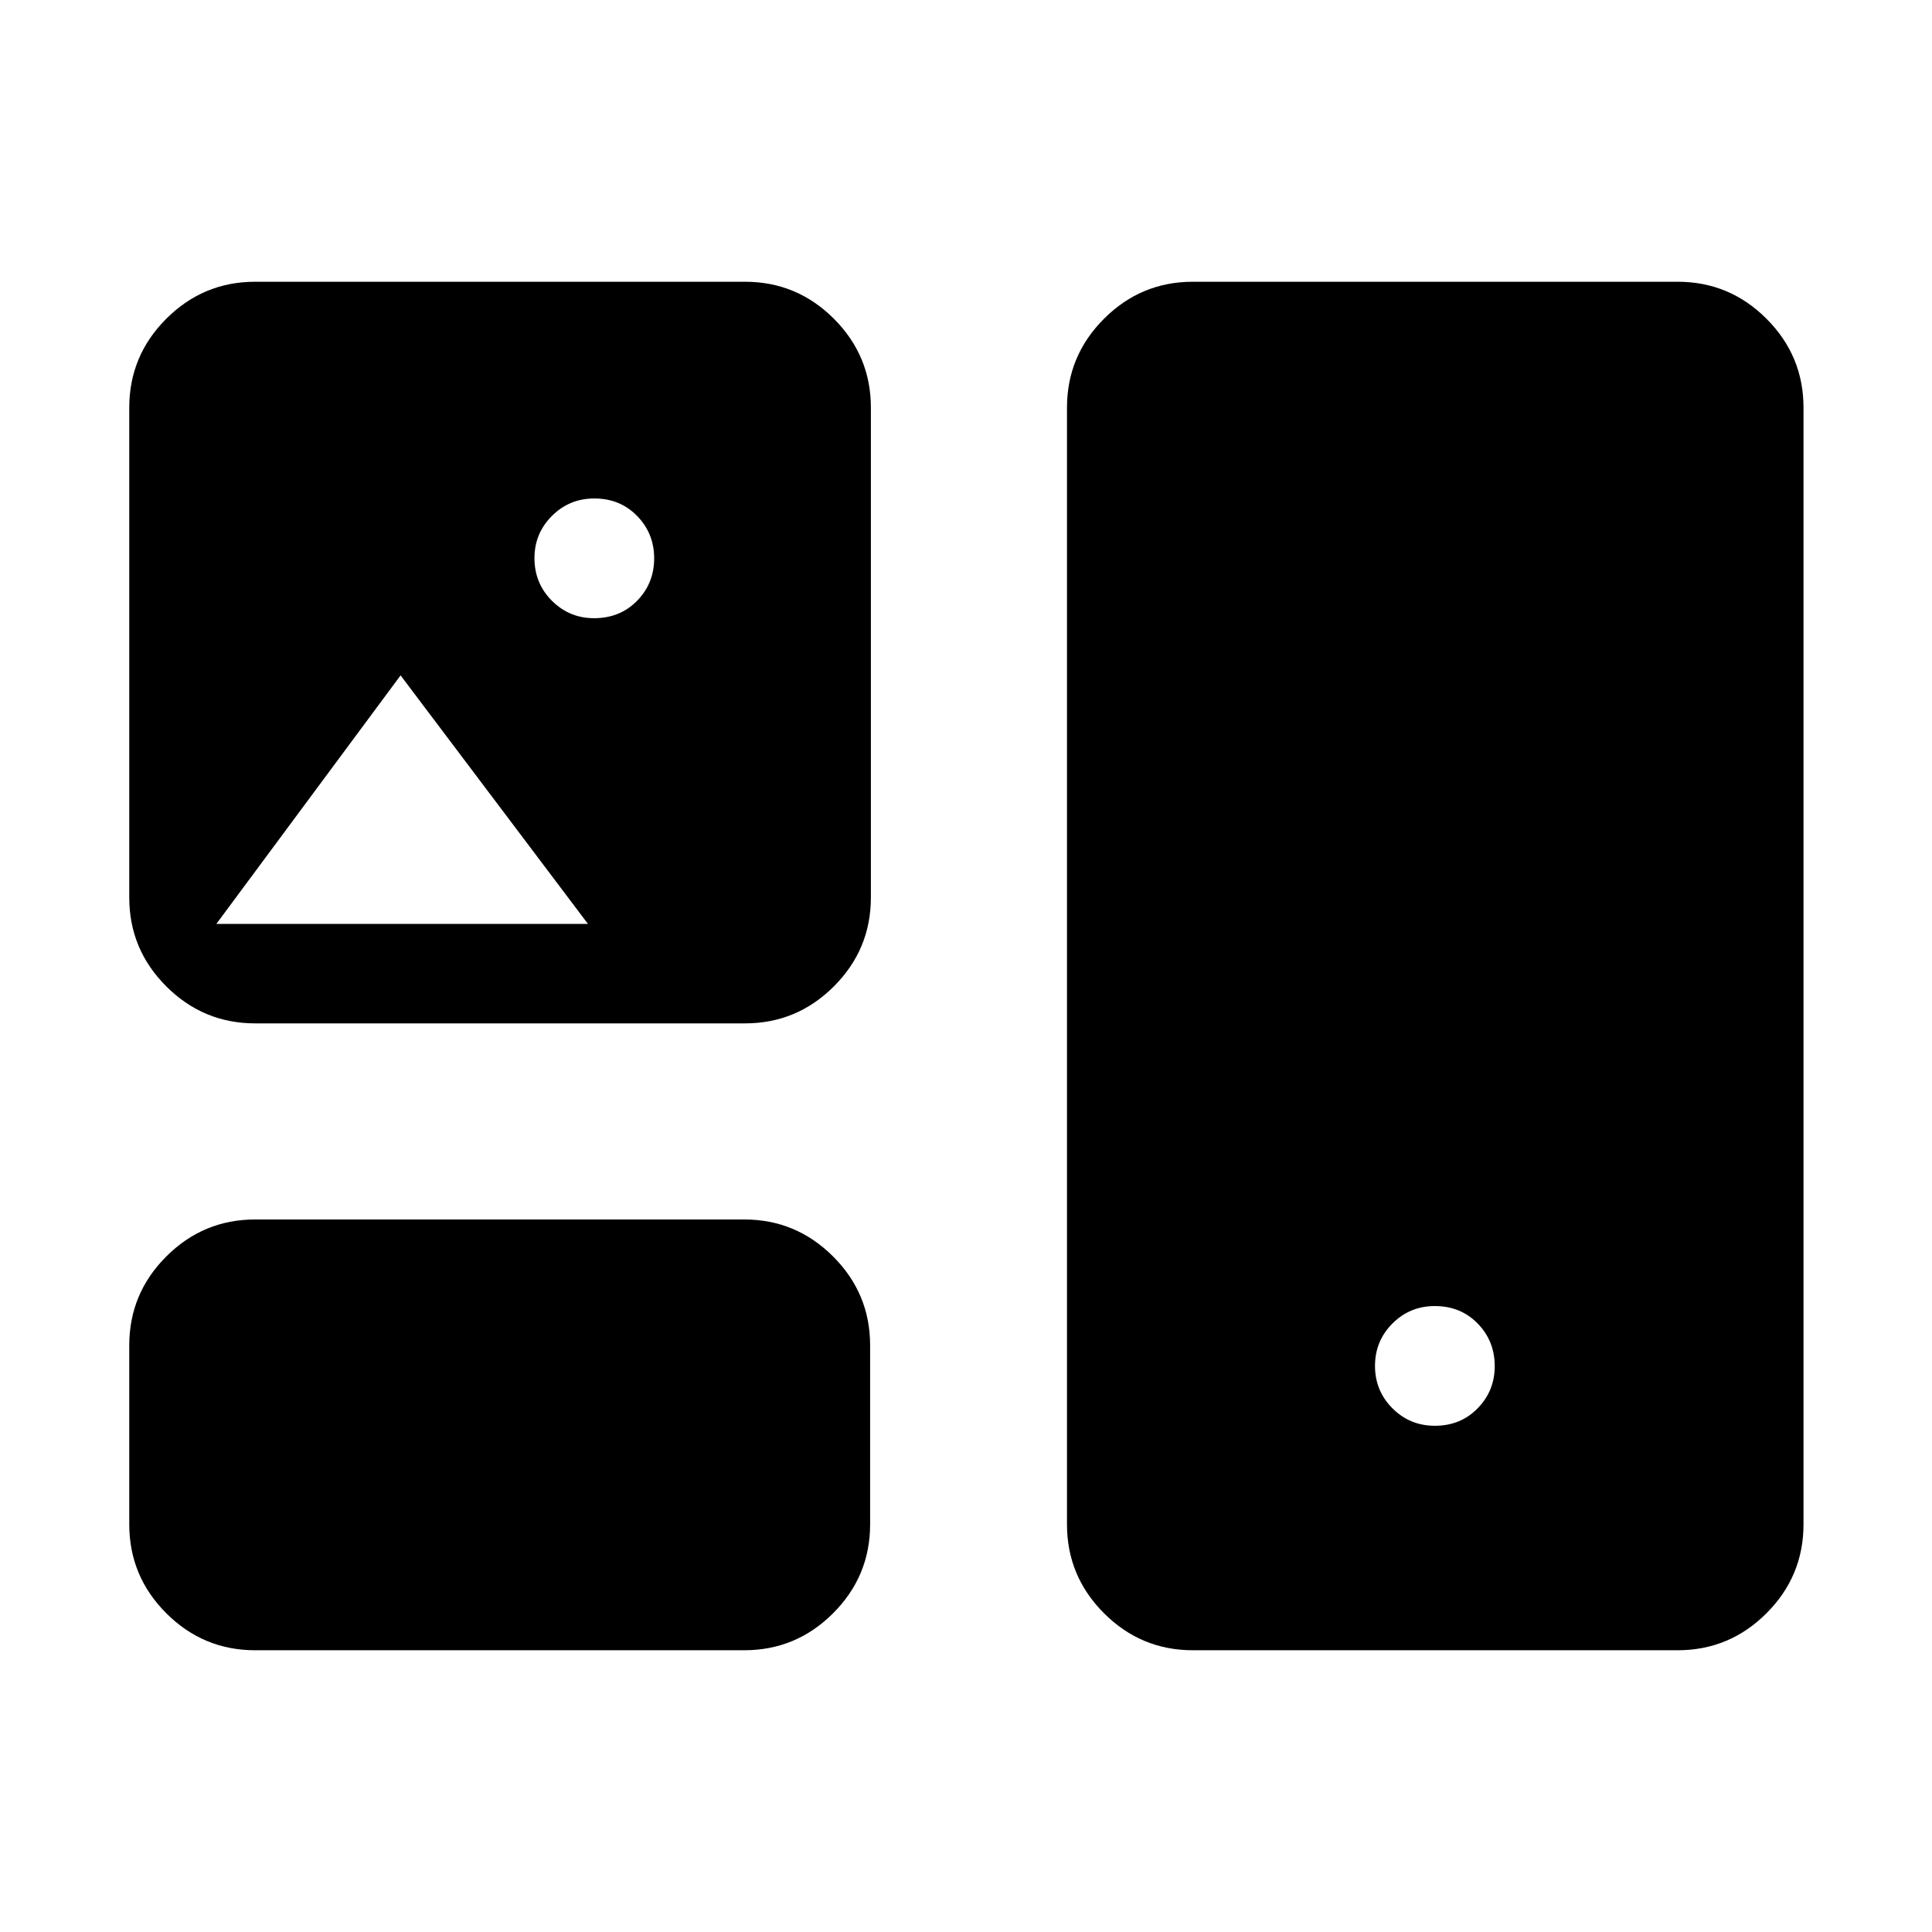 <svg xmlns="http://www.w3.org/2000/svg" height="40" viewBox="0 -960 960 960" width="40"><path d="M126.8-140q-25.79 0-44.18-18.39t-18.39-44.18v-88.92q0-25.79 18.39-44.17 18.39-18.39 44.18-18.39h243q25.78 0 44.17 18.39 18.39 18.38 18.39 44.17v88.92q0 25.79-18.39 44.18T369.8-140h-243Zm465.94 0q-25.78 0-44.17-18.39t-18.39-44.18v-554.86q0-25.79 18.39-44.18T592.74-820h240.85q25.79 0 44.17 18.39 18.39 18.39 18.39 44.18v554.86q0 25.79-18.39 44.18Q859.38-140 833.59-140H592.74Zm120.24-111.54q12.79 0 21.26-8.68 8.48-8.68 8.48-20.93 0-12.54-8.48-21.21-8.48-8.67-21.27-8.67-12.41 0-21.07 8.67-8.67 8.67-8.67 21.08 0 12.38 8.67 21.06 8.67 8.68 21.08 8.68ZM126.8-451.49q-25.79 0-44.18-18.39-18.39-18.38-18.39-44.17v-243.38q0-25.79 18.39-44.18T126.8-820h243.38q25.79 0 44.18 18.39 18.38 18.39 18.38 44.18v243.38q0 25.79-18.38 44.17-18.39 18.39-44.18 18.39H126.8Zm168.38-201.33q12.92 0 21.4-8.67 8.47-8.67 8.47-21.07 0-12.39-8.48-21.07-8.47-8.68-21.26-8.68-12.39 0-21.07 8.68-8.67 8.68-8.67 20.94 0 12.54 8.67 21.2 8.68 8.67 20.94 8.67Zm-187.67 151.9h184.64l-93.1-123.49-91.54 123.49Z"/></svg>
